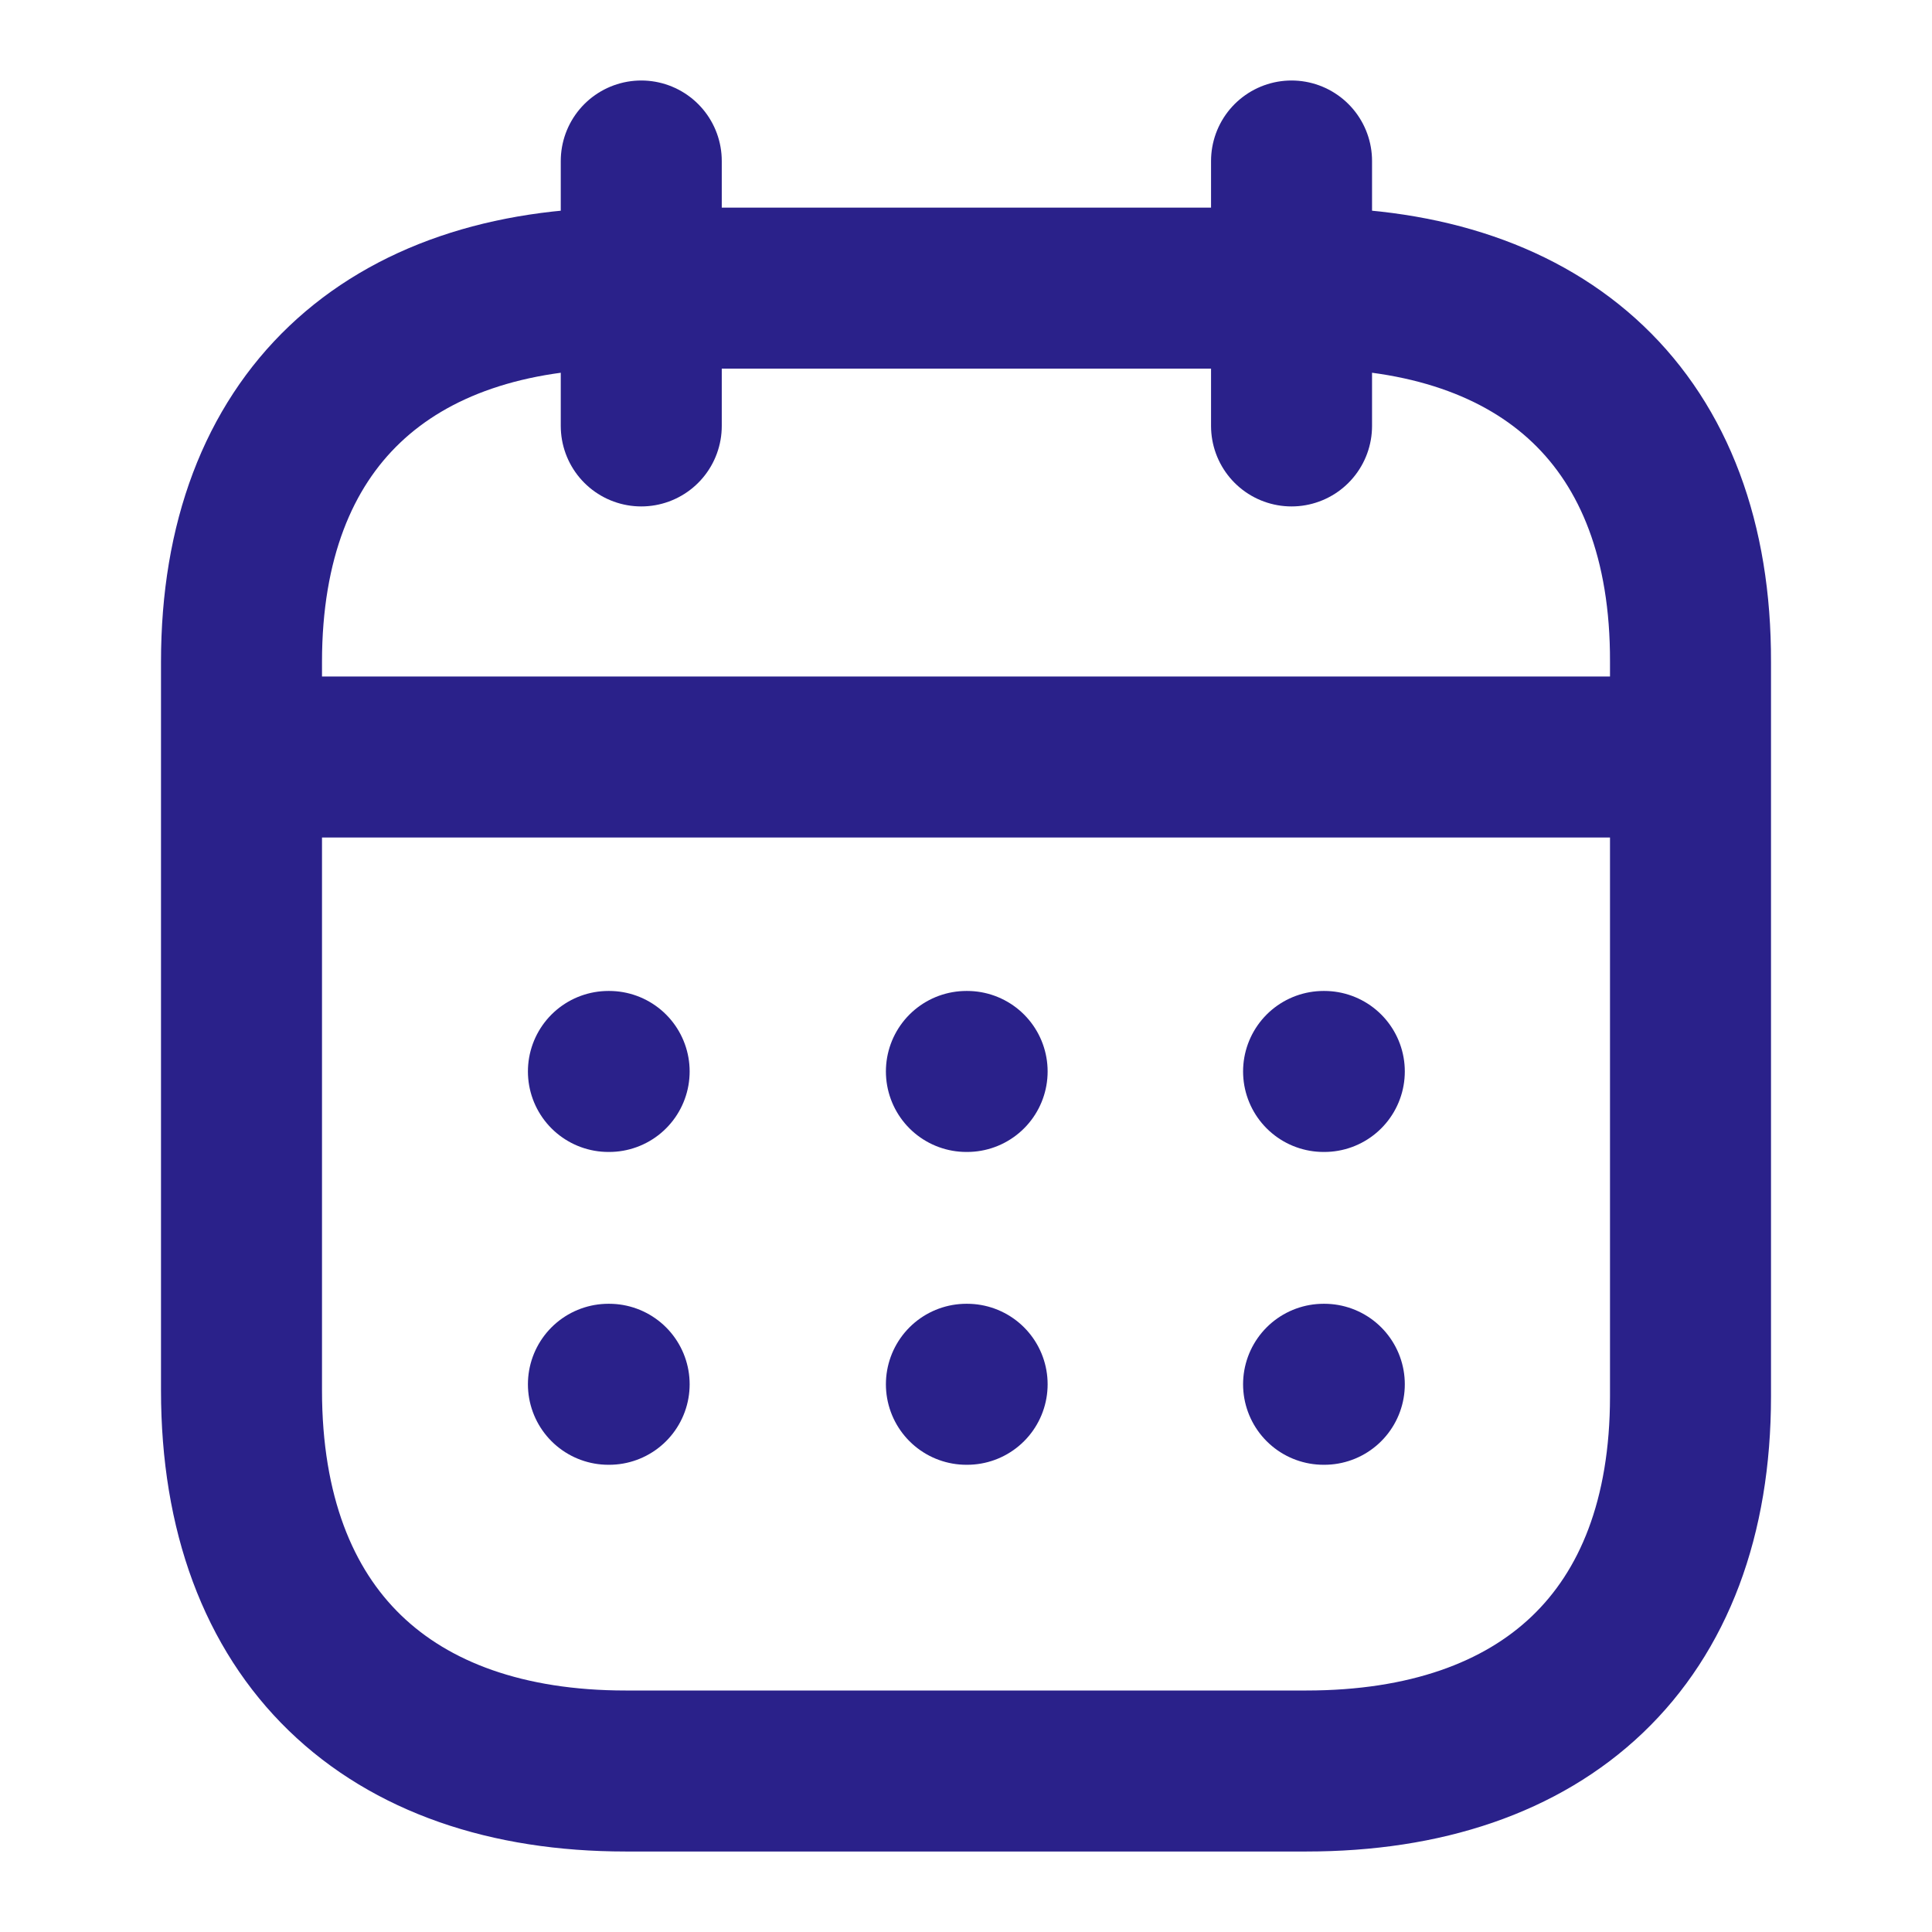 <svg width="24" height="24" viewBox="0 0 24 24" fill="none" xmlns="http://www.w3.org/2000/svg">
<path d="M3.093 9.404H20.917" stroke="#2A218A" stroke-width="2" stroke-linecap="round" stroke-linejoin="round"/>
<path d="M16.442 13.31H16.451" stroke="#2A218A" stroke-width="2" stroke-linecap="round" stroke-linejoin="round"/>
<path d="M12.005 13.31H12.014" stroke="#2A218A" stroke-width="2" stroke-linecap="round" stroke-linejoin="round"/>
<path d="M7.558 13.31H7.567" stroke="#2A218A" stroke-width="2" stroke-linecap="round" stroke-linejoin="round"/>
<path d="M16.442 17.196H16.451" stroke="#2A218A" stroke-width="2" stroke-linecap="round" stroke-linejoin="round"/>
<path d="M12.005 17.196H12.014" stroke="#2A218A" stroke-width="2" stroke-linecap="round" stroke-linejoin="round"/>
<path d="M7.558 17.196H7.567" stroke="#2A218A" stroke-width="2" stroke-linecap="round" stroke-linejoin="round"/>
<path d="M16.044 2V5.291" stroke="#2A218A" stroke-width="2" stroke-linecap="round" stroke-linejoin="round"/>
<path d="M7.966 2V5.291" stroke="#2A218A" stroke-width="2" stroke-linecap="round" stroke-linejoin="round"/>
<path fill-rule="evenodd" clip-rule="evenodd" d="M16.238 3.579H7.771C4.834 3.579 3 5.215 3 8.222V17.272C3 20.326 4.834 22 7.771 22H16.229C19.175 22 21 20.355 21 17.347V8.222C21.009 5.215 19.184 3.579 16.238 3.579Z" stroke="#2A218A" stroke-width="2" stroke-linecap="round" stroke-linejoin="round"/>
</svg>

